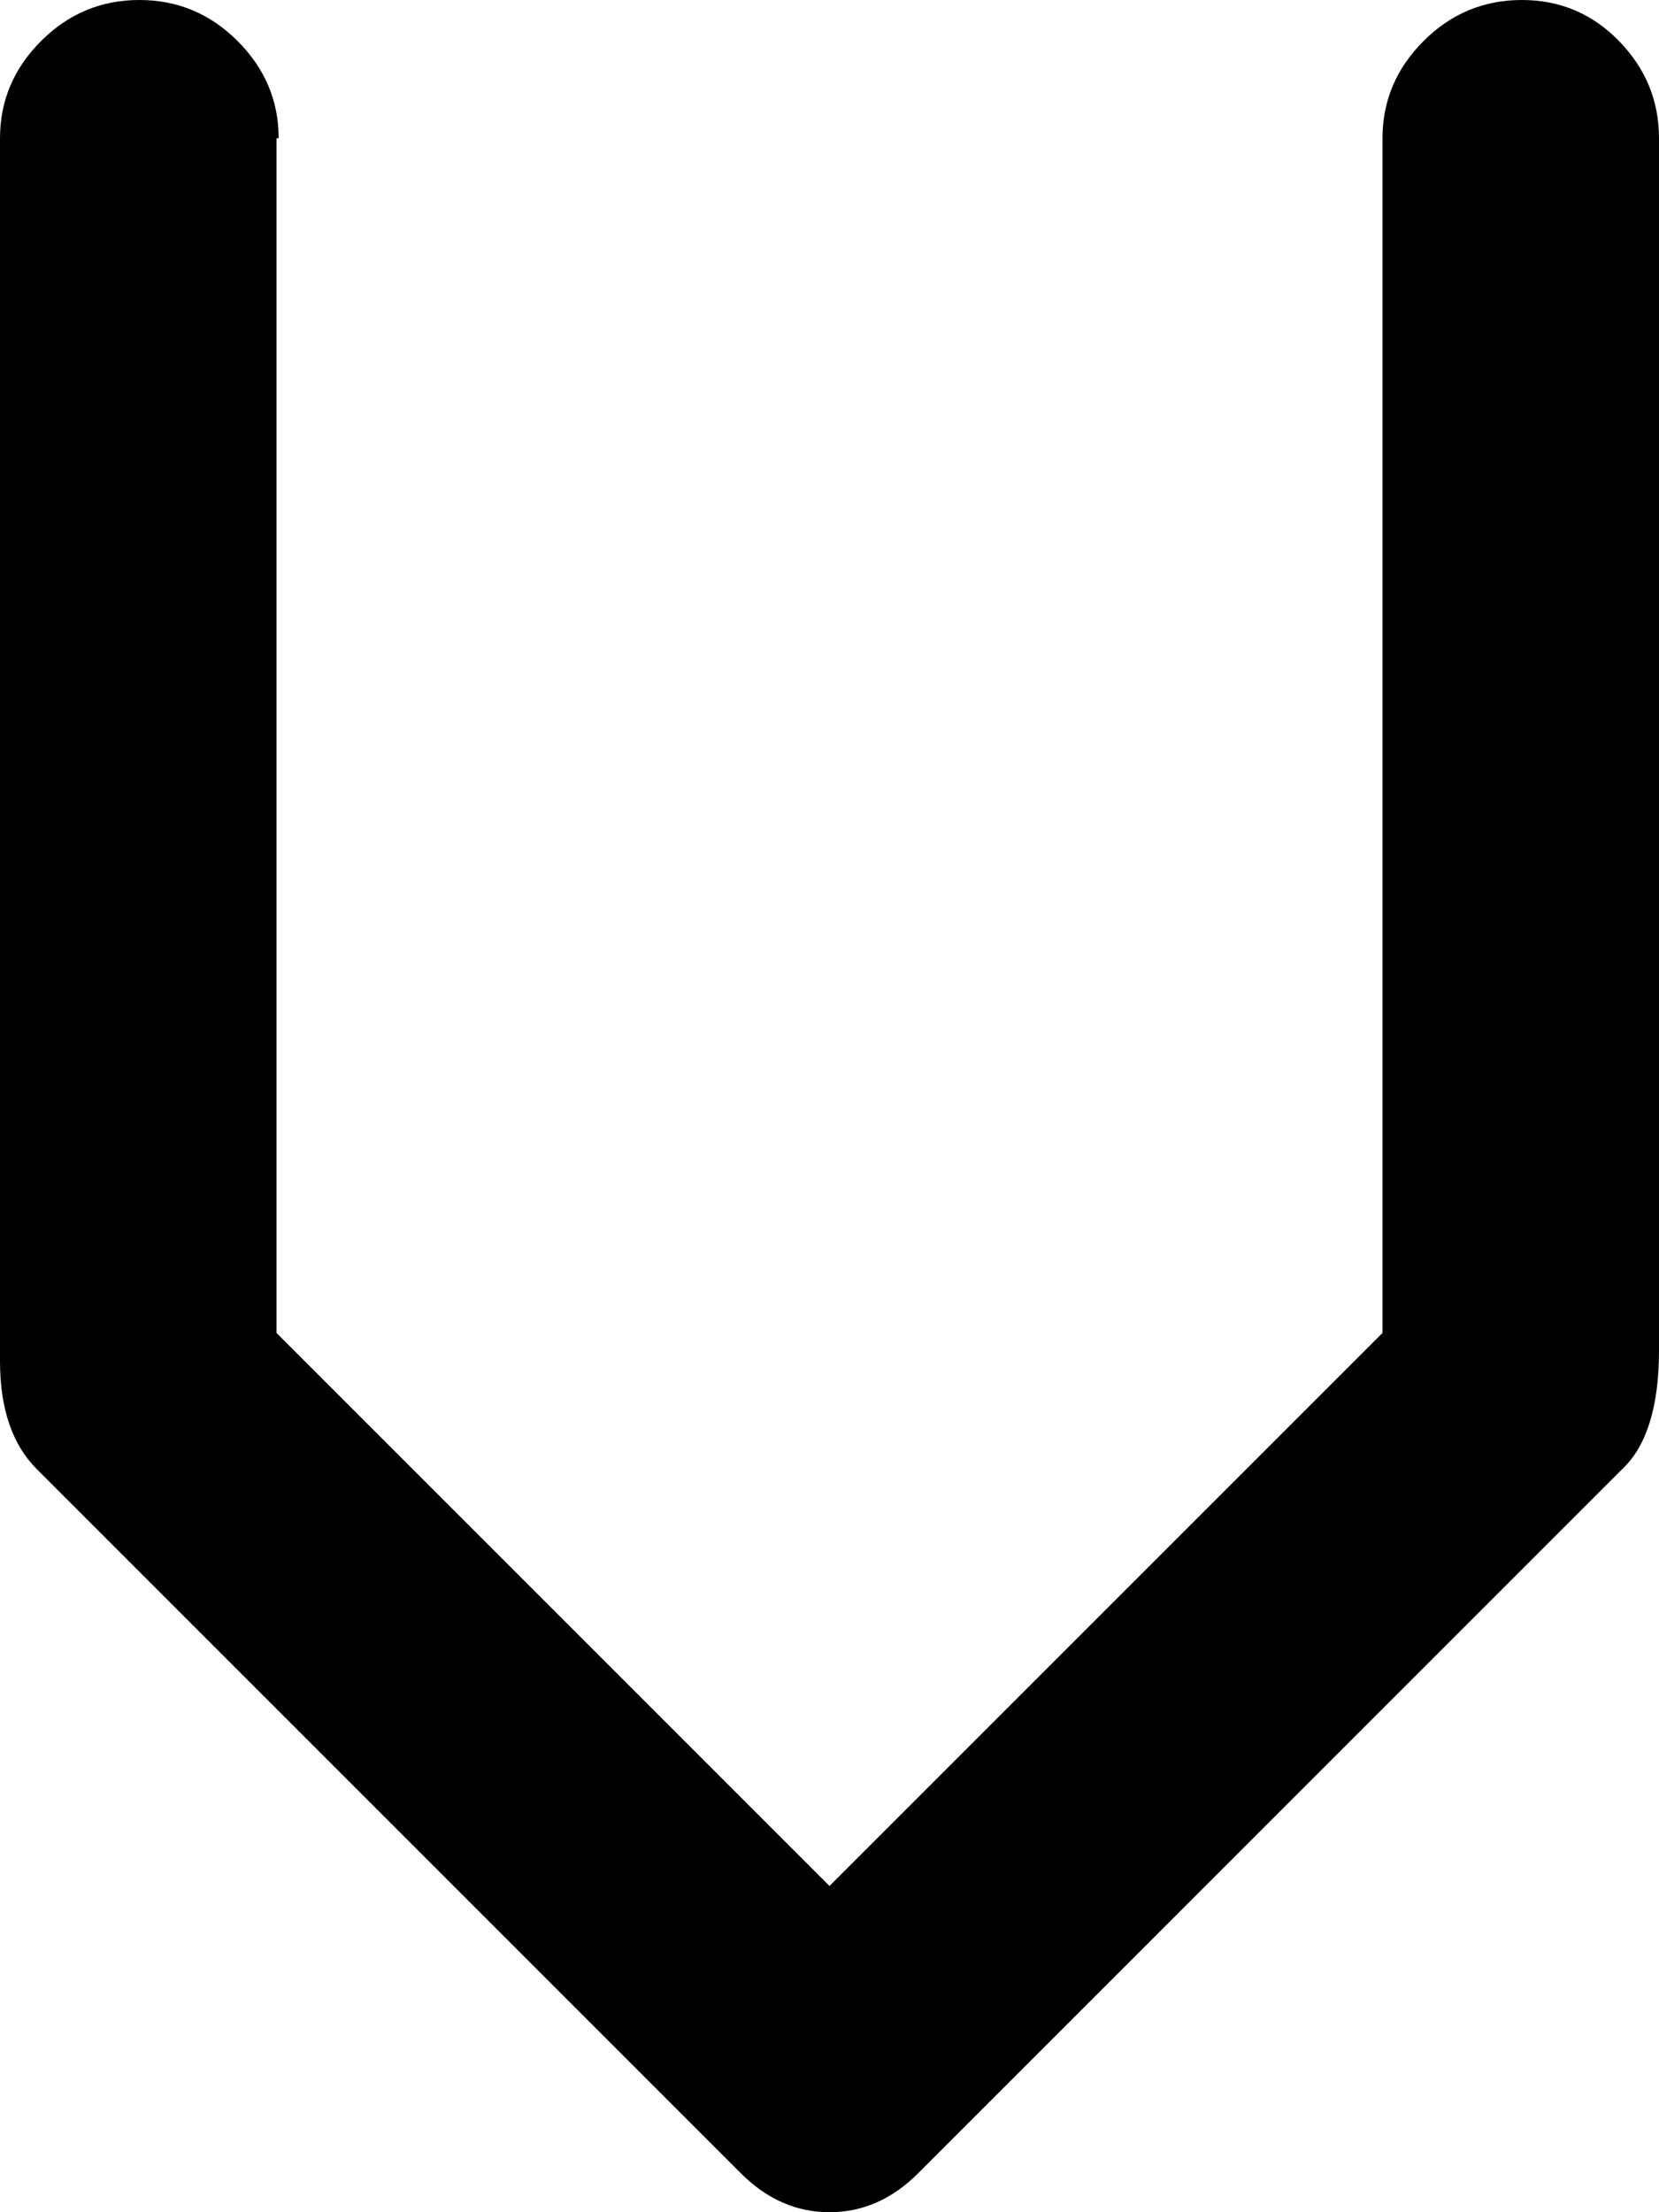 <svg xmlns="http://www.w3.org/2000/svg" width="3em" height="4em" viewBox="0 0 768 1024"><path fill="currentColor" d="M768 625q0 39-17 55l-326 326q-18 18-41 18t-41-18L17 680Q0 663 0 630V64q0-26 19-45T64.5 0T110 19t19 45h-1v553l256 256l256-256V64q0-26 19-45t45.5-19t45 19T768 64z"/></svg>